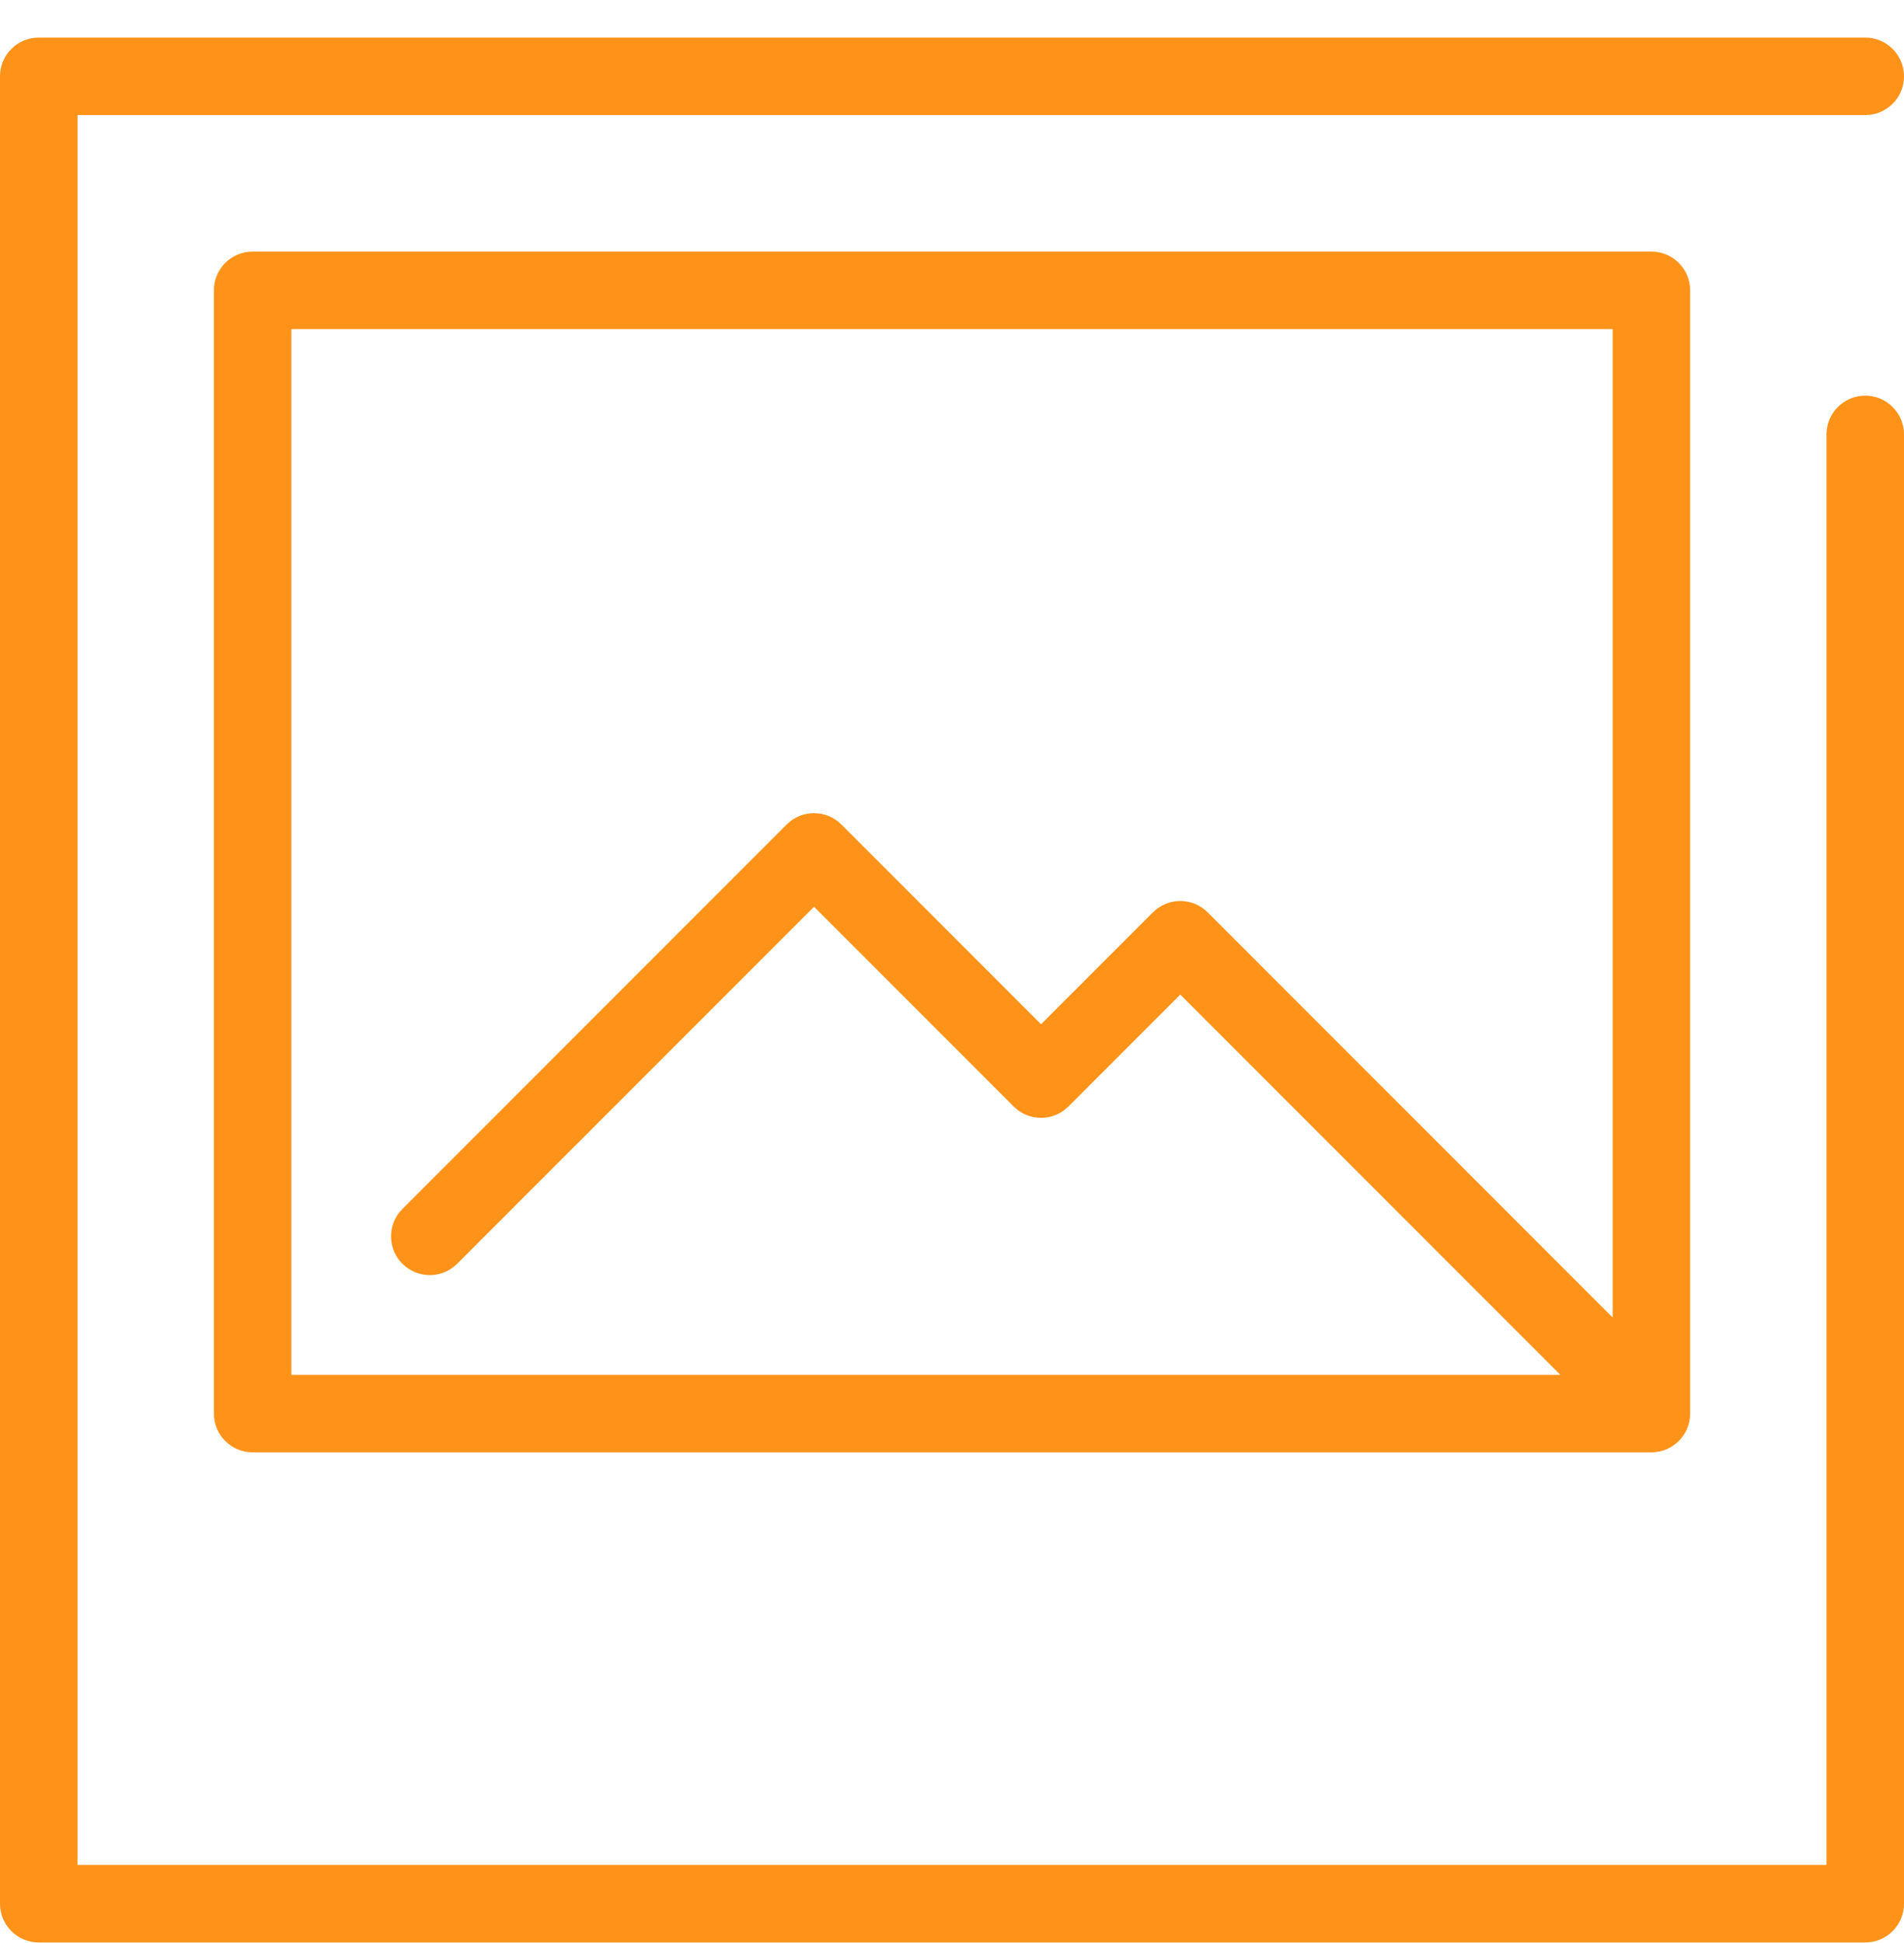 <svg width="50" height="51" viewBox="0 0 50 51" fill="none" xmlns="http://www.w3.org/2000/svg">
<path d="M48.983 10.385C48.421 10.385 47.965 10.84 47.965 11.402V48.951H2.035V3.021H48.983C49.544 3.021 50 2.566 50 2.004C50 1.442 49.544 0.986 48.983 0.986H1.017C0.456 0.986 0 1.442 0 2.004V49.969C0 50.531 0.456 50.986 1.017 50.986H48.983C49.544 50.986 50 50.531 50 49.969V11.402C50 10.84 49.544 10.385 48.983 10.385Z" fill="#FF931A"/>
<path d="M6.635 6.603C6.073 6.603 5.617 7.059 5.617 7.62V37.104C5.617 37.666 6.073 38.121 6.635 38.121H43.367C43.928 38.121 44.384 37.666 44.384 37.104V7.62C44.384 7.059 43.928 6.603 43.367 6.603H6.635ZM7.652 8.638H42.349V34.582L31.715 23.948C31.318 23.55 30.673 23.55 30.276 23.948L27.339 26.885L22.096 21.642C21.699 21.245 21.054 21.245 20.657 21.642L10.567 31.733C10.169 32.13 10.169 32.774 10.567 33.171C10.964 33.569 11.609 33.569 12.006 33.171L21.377 23.801L26.619 29.043C27.016 29.441 27.661 29.441 28.058 29.043L30.995 26.106L40.975 36.086H7.652V8.638Z" fill="#FF931A"/>
</svg>
